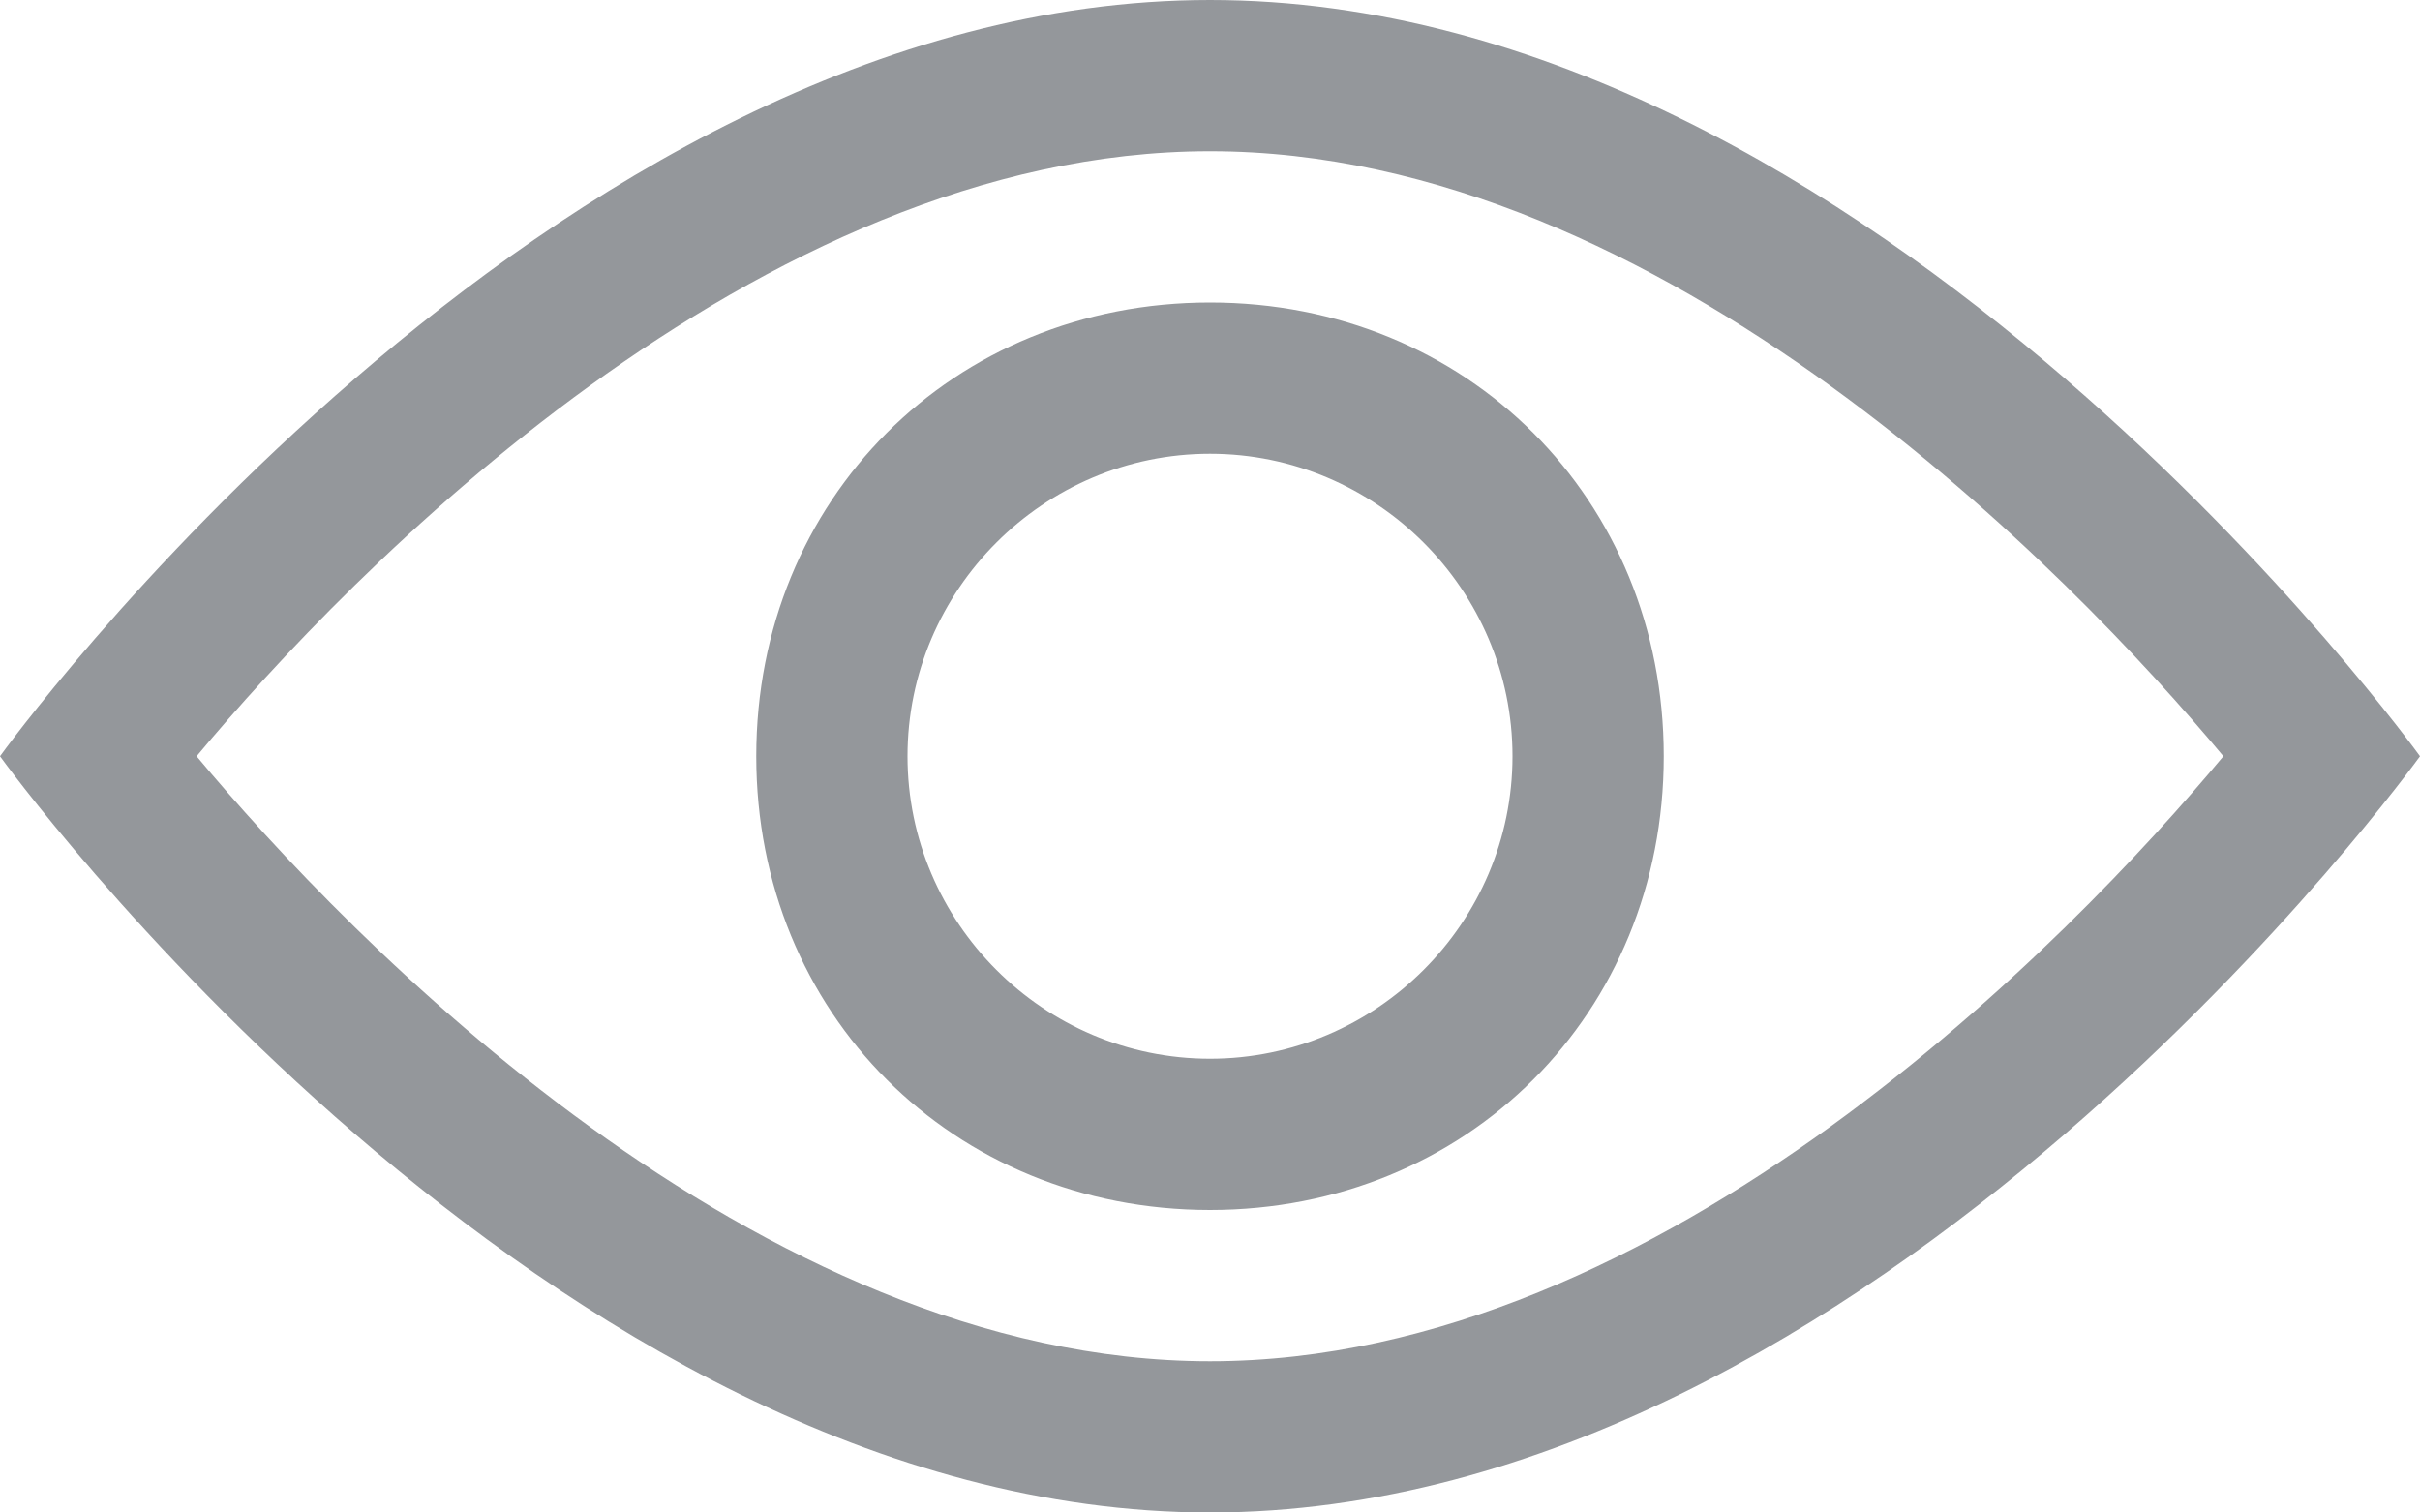 <svg width="16" height="10" xmlns="http://www.w3.org/2000/svg"><path d="M8 0C3.6 0 0 5 0 5s3.6 5 8 5 8-5 8-5-3.6-5-8-5zm0 9C5 9 2.3 6.2 1.3 5 2.3 3.8 5 1 8 1s5.7 2.8 6.7 4C13.7 6.2 11 9 8 9zm0-7C6.3 2 5 3.3 5 5s1.3 3 3 3 3-1.3 3-3-1.3-3-3-3zm0 5c-1.1 0-2-.9-2-2s.9-2 2-2 2 .9 2 2-.9 2-2 2z" fill="#94979B" fill-rule="nonzero"/></svg>
